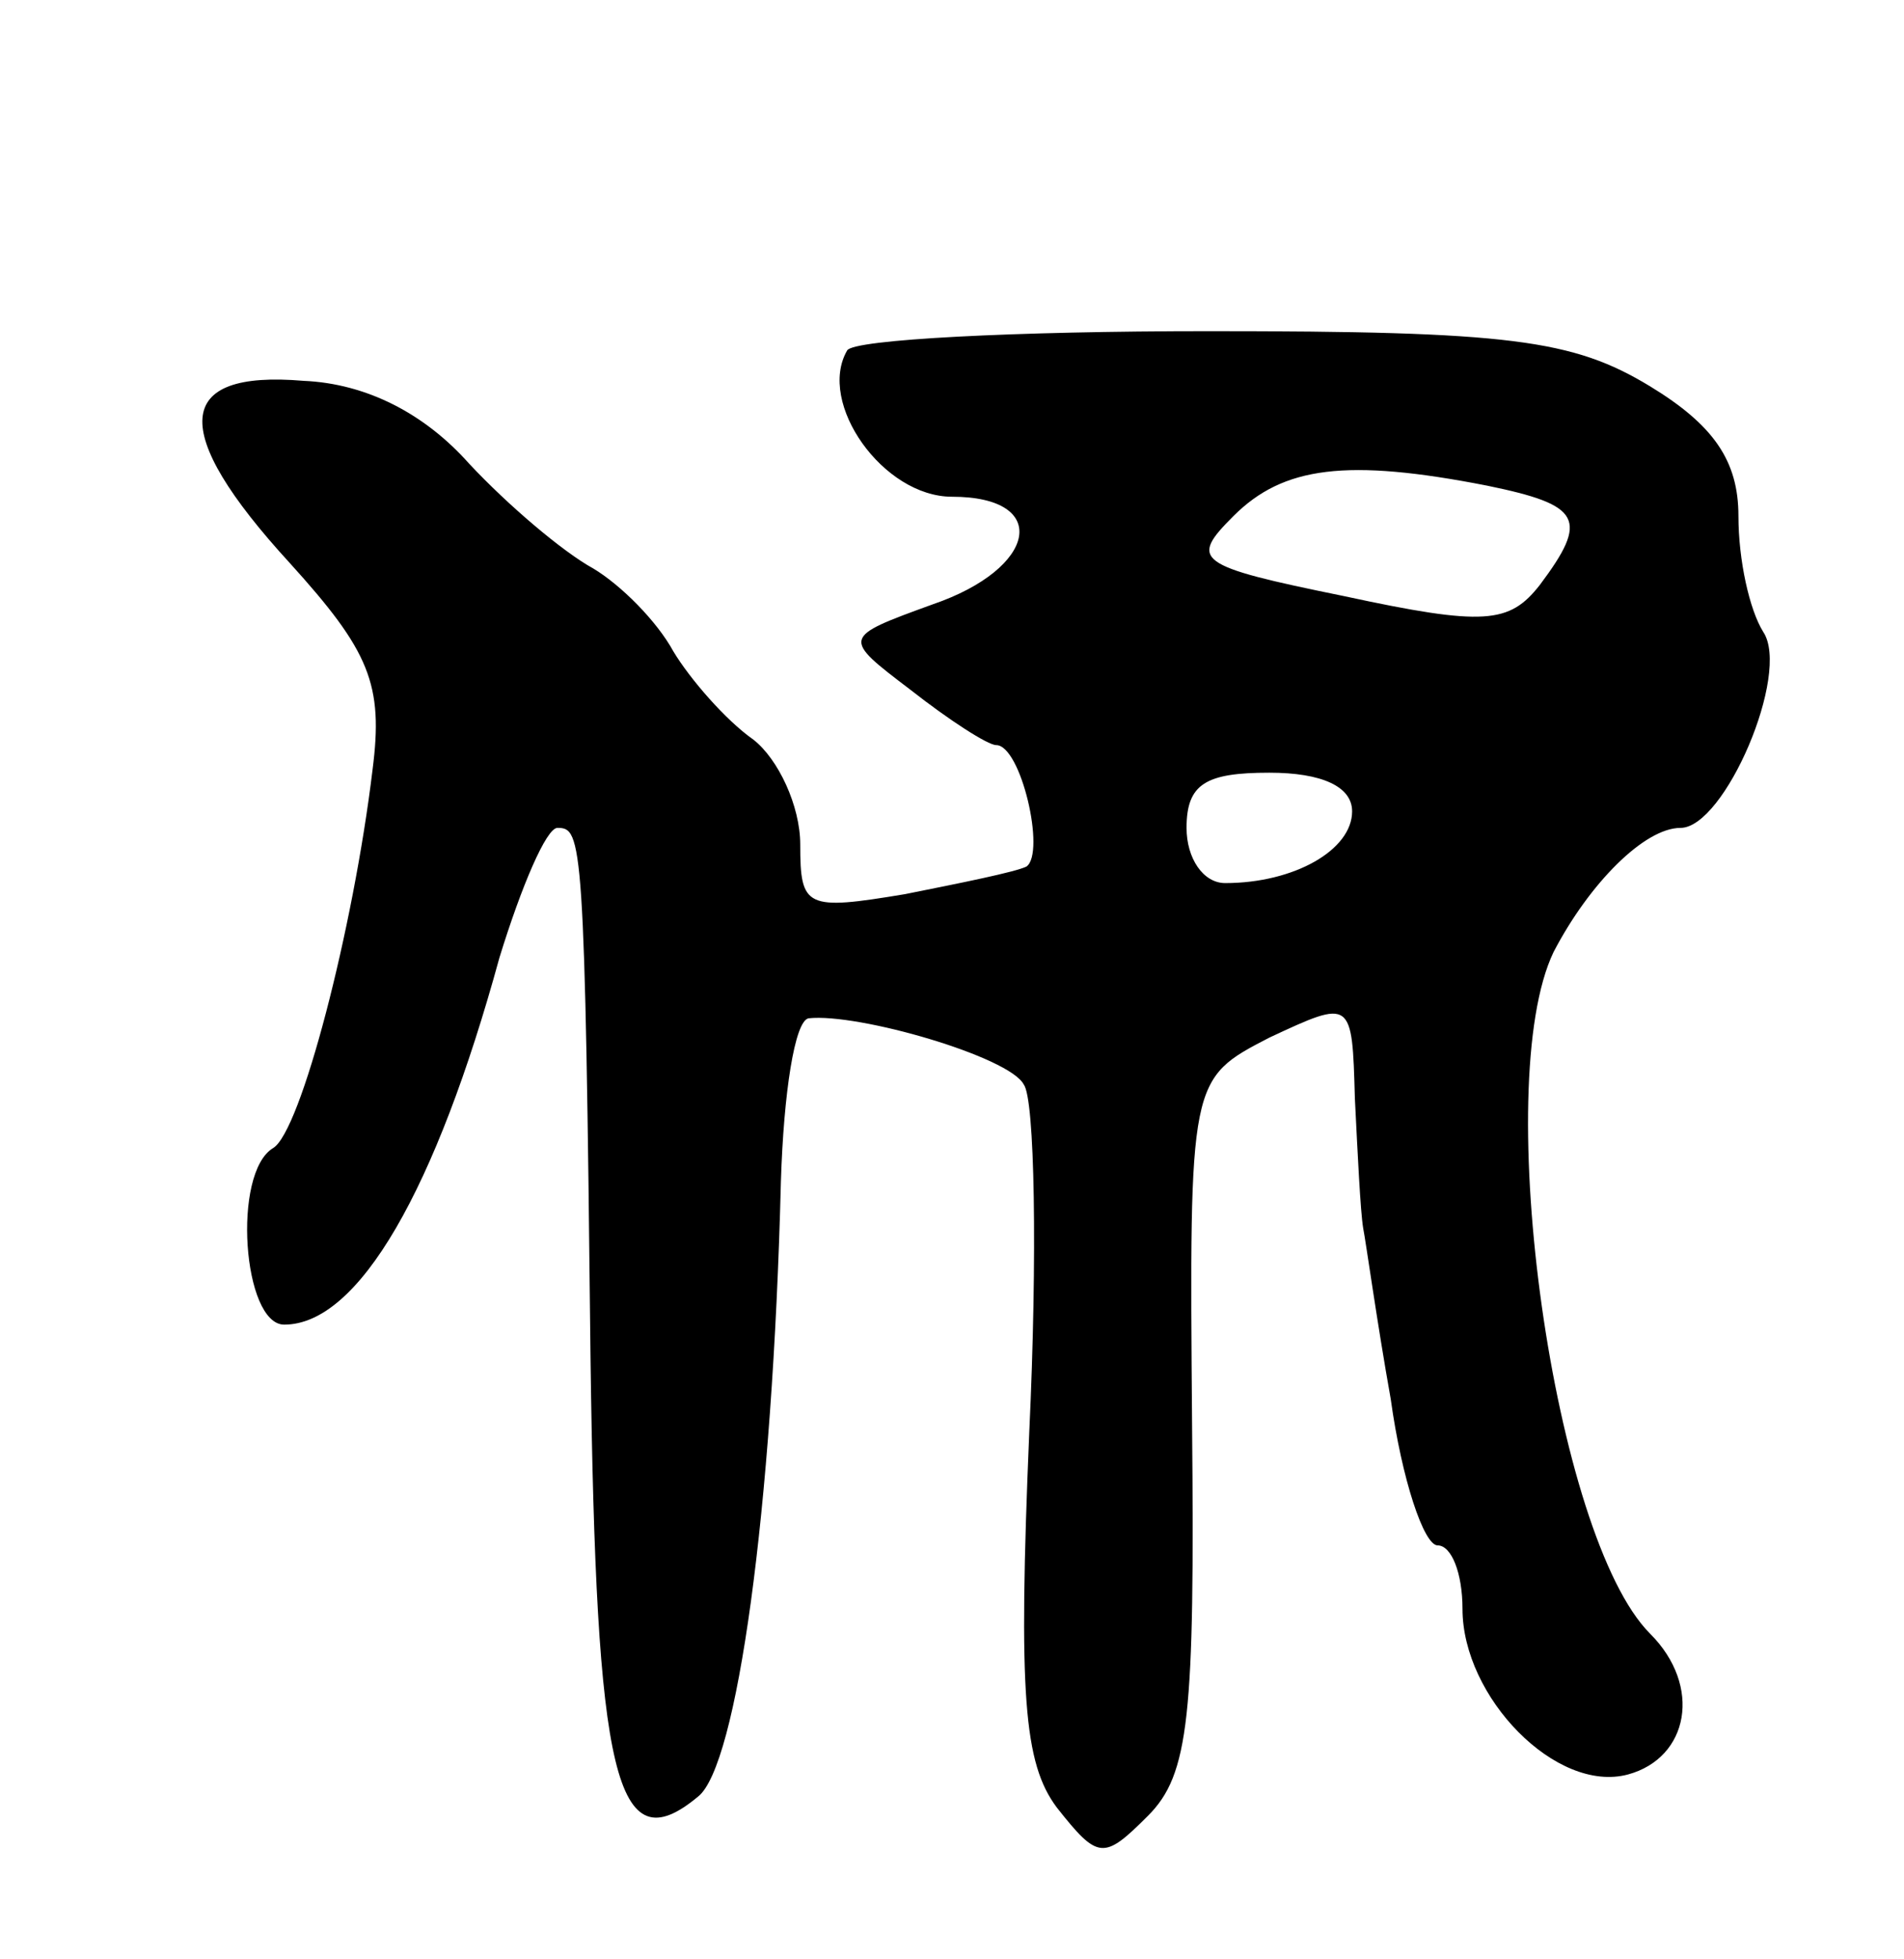 <svg version="1.0" xmlns="http://www.w3.org/2000/svg"
 width="69pt" height="71pt" viewBox="0 0 69 71"
 preserveAspectRatio="xMidYMid meet">
<g transform="translate(0,71) scale(0.1,-0.1)"
fill="#000000" stroke="none">
<path d="M307 583 c-11 -19 13 -53 38 -53 36 0 31 -26 -7 -39 -33 -12 -33 -12
-8 -31 14 -11 28 -20 31 -20 9 0 18 -39 11 -44 -4 -2 -24 -6 -44 -10 -36 -6
-38 -5 -38 18 0 14 -8 31 -17 38 -10 7 -23 22 -29 32 -6 11 -19 24 -29 30 -11
6 -31 23 -45 38 -16 18 -37 29 -60 30 -47 4 -49 -18 -5 -66 29 -32 34 -44 30
-75 -7 -58 -26 -131 -36 -137 -15 -9 -11 -64 4 -64 27 0 55 49 78 133 8 26 17
47 21 47 9 0 10 -3 12 -192 2 -152 9 -184 39 -159 14 11 27 103 30 223 1 32 5
58 10 59 18 2 73 -14 78 -24 4 -5 5 -62 2 -126 -4 -95 -2 -120 10 -136 15 -19
17 -19 33 -3 15 15 17 36 16 142 -1 125 -1 125 28 140 30 14 30 14 31 -22 1
-20 2 -41 3 -47 1 -5 5 -34 10 -62 4 -29 12 -53 17 -53 5 0 9 -10 9 -23 0 -32
34 -67 60 -60 22 6 27 32 8 51 -35 35 -58 199 -35 247 13 25 33 45 46 45 16 0
40 56 30 71 -5 8 -9 26 -9 42 0 20 -9 33 -32 47 -28 17 -51 20 -160 20 -70 0
-129 -3 -131 -7z m232 -49 c34 -7 37 -12 19 -36 -11 -14 -20 -15 -71 -4 -54
11 -56 13 -40 29 18 18 41 21 92 11z m-49 -118 c0 -14 -21 -26 -46 -26 -8 0
-14 9 -14 20 0 16 7 20 30 20 19 0 30 -5 30 -14z"/>
</g>
</svg>
